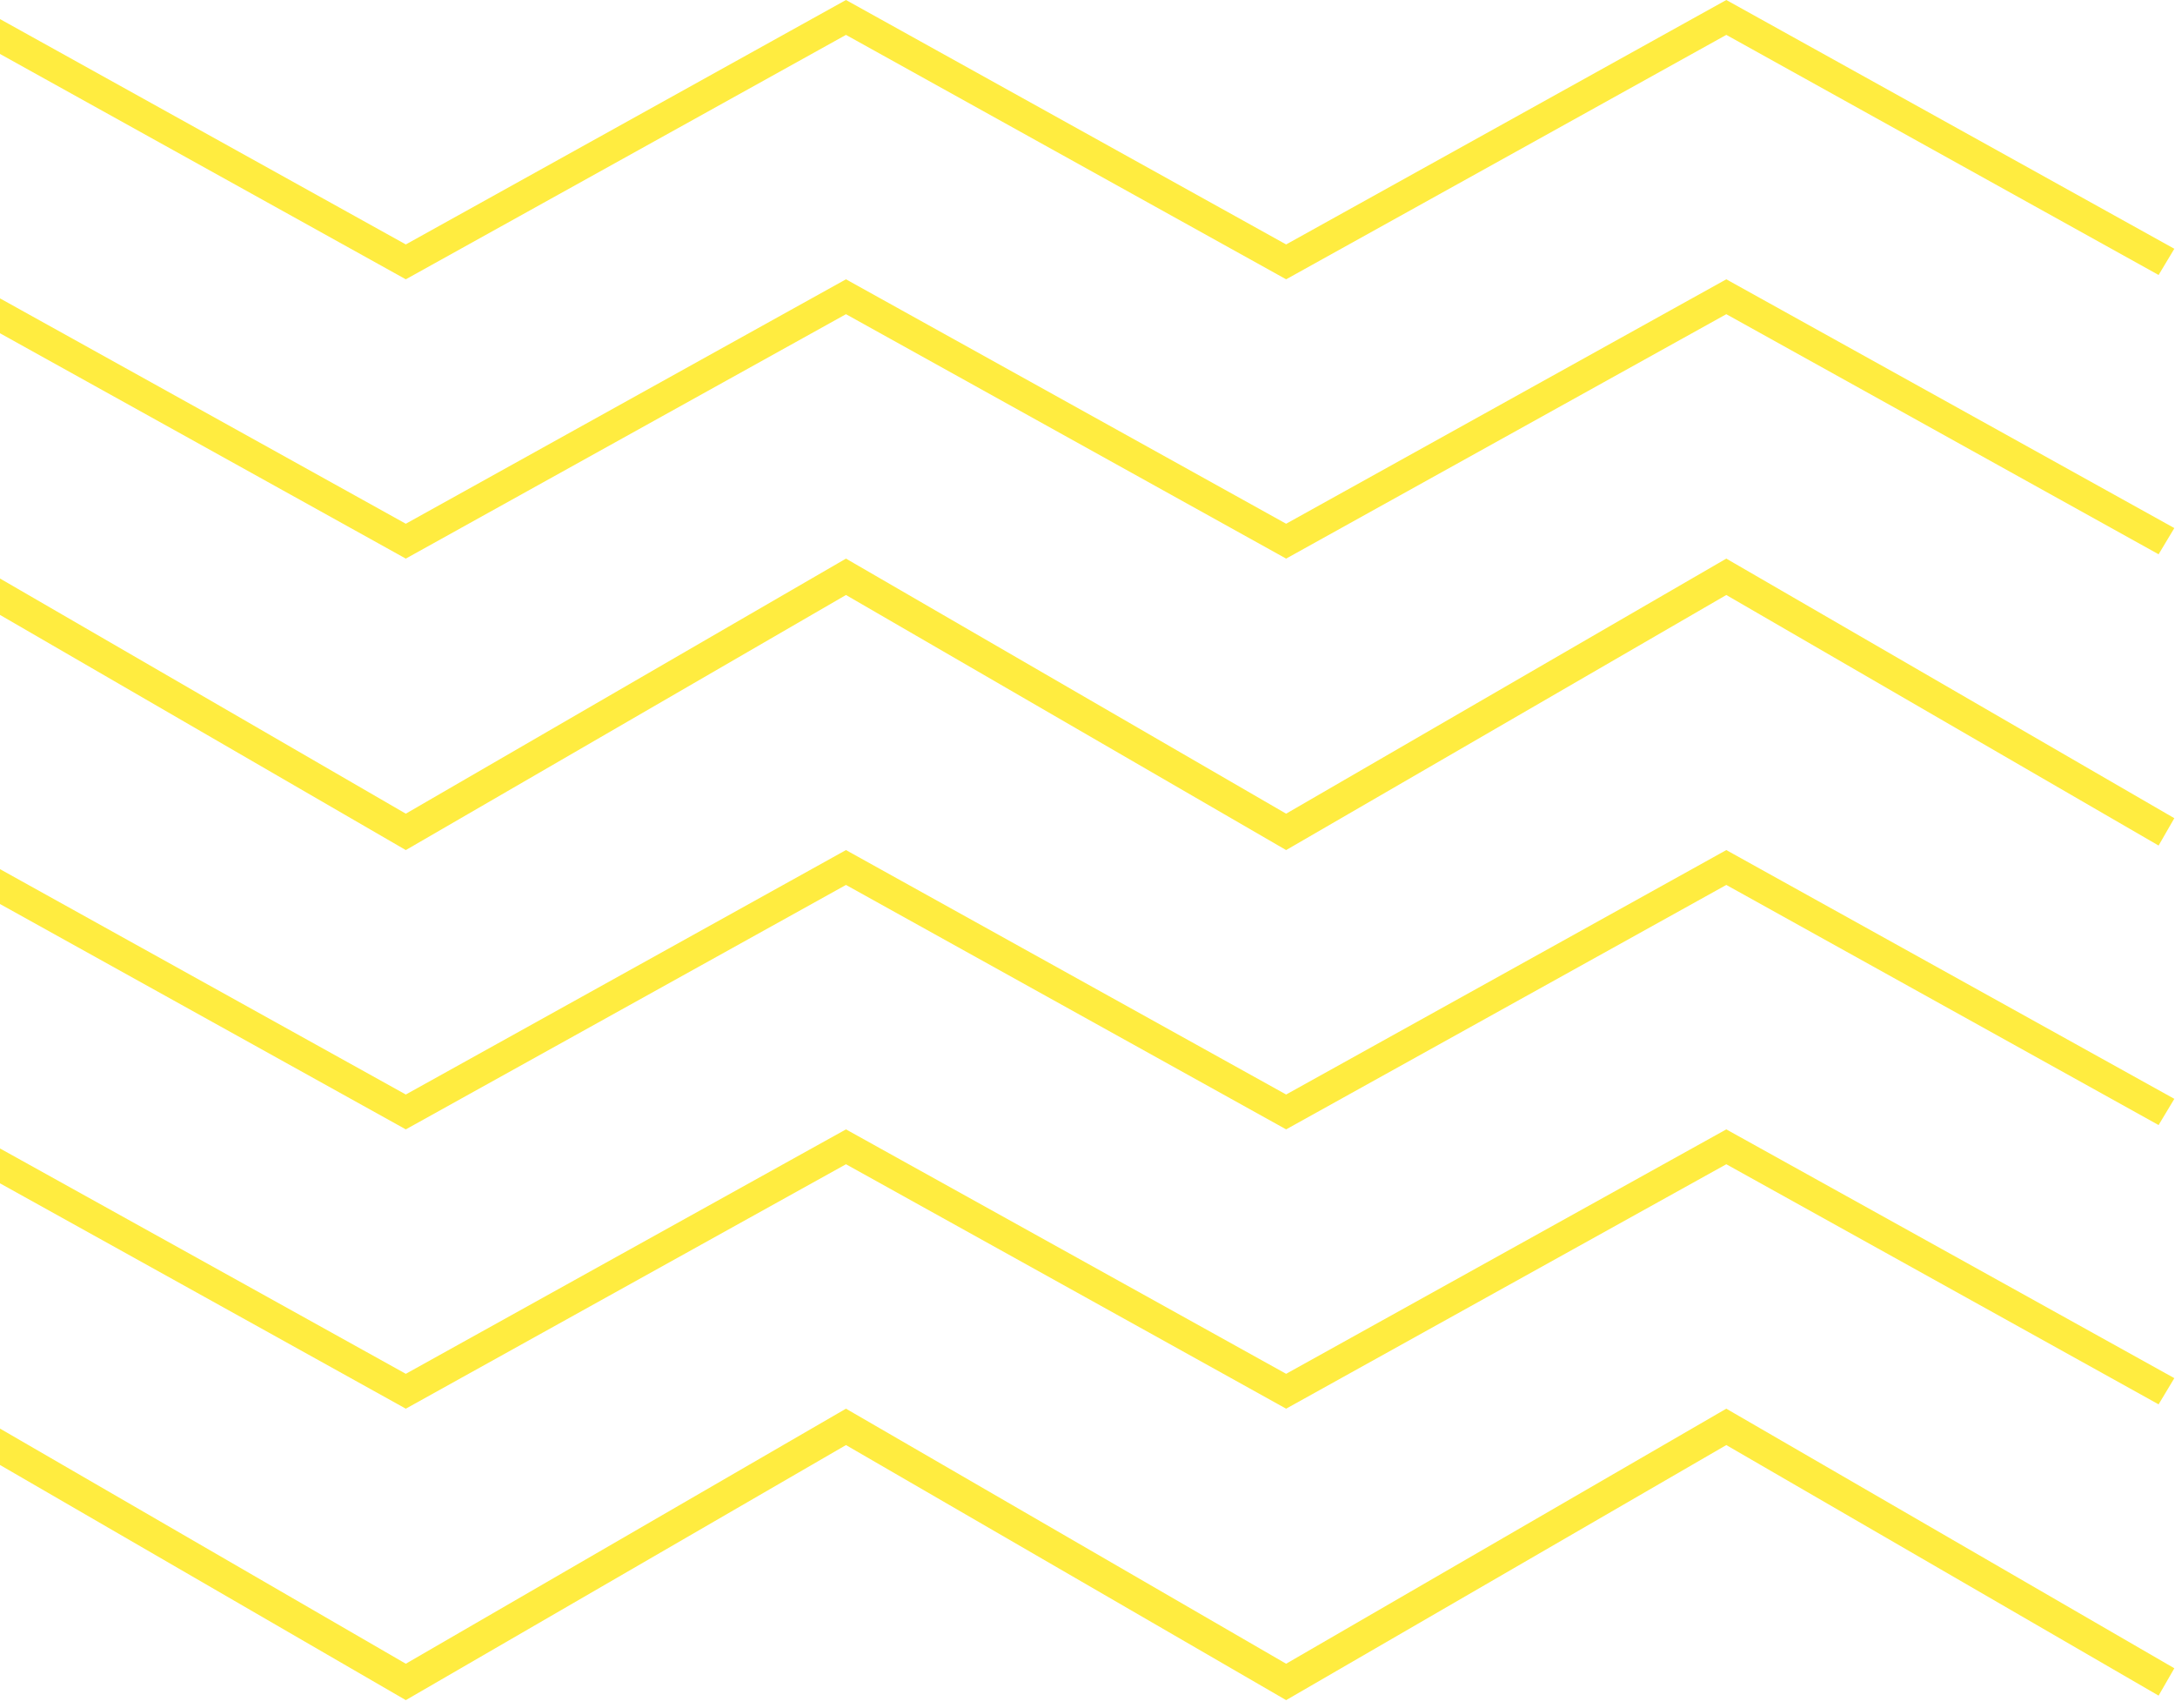 <svg width="107" height="84" viewBox="0 0 107 84" fill="none" xmlns="http://www.w3.org/2000/svg">
<path d="M-109.959 83.629L-88.305 71.083L-66.651 83.629L-44.998 71.083L-23.344 83.629L-1.69 71.083L19.964 83.629L41.618 71.083L63.272 83.629L84.926 71.083L106.193 83.407L106.967 82.062L84.926 69.293L63.272 81.839L41.618 69.293L19.964 81.839L-1.69 69.293L-23.344 81.839L-44.998 69.293L-66.651 81.839L-88.305 69.293L-109.959 81.839L-131.227 69.516L-132 70.861L-109.959 83.629Z" fill="#FFEC40"/>
<path d="M-109.959 41.815L-88.305 29.268L-66.651 41.815L-44.998 29.268L-23.344 41.815L-1.69 29.268L19.964 41.815L41.618 29.268L63.272 41.815L84.926 29.268L106.193 41.592L106.967 40.247L84.926 27.478L63.272 40.025L41.618 27.478L19.964 40.025L-1.69 27.478L-23.344 40.025L-44.998 27.478L-66.651 40.025L-88.305 27.478L-109.959 40.025L-131.227 27.701L-132 29.046L-109.959 41.815Z" fill="#FFEC40"/>
<path d="M-109.959 69.293L-88.305 57.269L-66.651 69.293L-44.998 57.269L-23.344 69.293L-1.69 57.269L19.964 69.293L41.618 57.269L63.272 69.293L84.926 57.269L106.193 69.08L106.967 67.791L84.926 55.554L63.272 67.578L41.618 55.554L19.964 67.578L-1.69 55.554L-23.344 67.578L-44.998 55.554L-66.651 67.578L-88.305 55.554L-109.959 67.578L-131.227 55.767L-132 57.056L-109.959 69.293Z" fill="#FFEC40"/>
<path d="M-109.959 27.478L-88.305 15.455L-66.651 27.478L-44.998 15.455L-23.344 27.478L-1.69 15.455L19.964 27.478L41.618 15.455L63.272 27.478L84.926 15.455L106.193 27.265L106.967 25.976L84.926 13.739L63.272 25.763L41.618 13.739L19.964 25.763L-1.69 13.739L-23.344 25.763L-44.998 13.739L-66.651 25.763L-88.305 13.739L-109.959 25.763L-131.227 13.952L-132 15.242L-109.959 27.478Z" fill="#FFEC40"/>
<path d="M-109.959 55.554L-88.305 43.53L-66.651 55.554L-44.998 43.53L-23.344 55.554L-1.69 43.53L19.964 55.554L41.618 43.53L63.272 55.554L84.926 43.53L106.193 55.341L106.967 54.052L84.926 41.815L63.272 53.839L41.618 41.815L19.964 53.839L-1.69 41.815L-23.344 53.839L-44.998 41.815L-66.651 53.839L-88.305 41.815L-109.959 53.839L-131.227 42.028L-132 43.317L-109.959 55.554Z" fill="#FFEC40"/>
<path d="M-109.959 13.739L-88.305 1.716L-66.651 13.739L-44.998 1.716L-23.344 13.739L-1.69 1.716L19.964 13.739L41.618 1.716L63.272 13.739L84.926 1.716L106.193 13.526L106.967 12.237L84.926 1.00507e-07L63.272 12.024L41.618 2.97993e-07L19.964 12.024L-1.69 4.9548e-07L-23.344 12.024L-44.998 6.92966e-07L-66.651 12.024L-88.305 8.90453e-07L-109.959 12.024L-131.227 0.213L-132 1.502L-109.959 13.739Z" fill="#FFEC40"/>
</svg>

